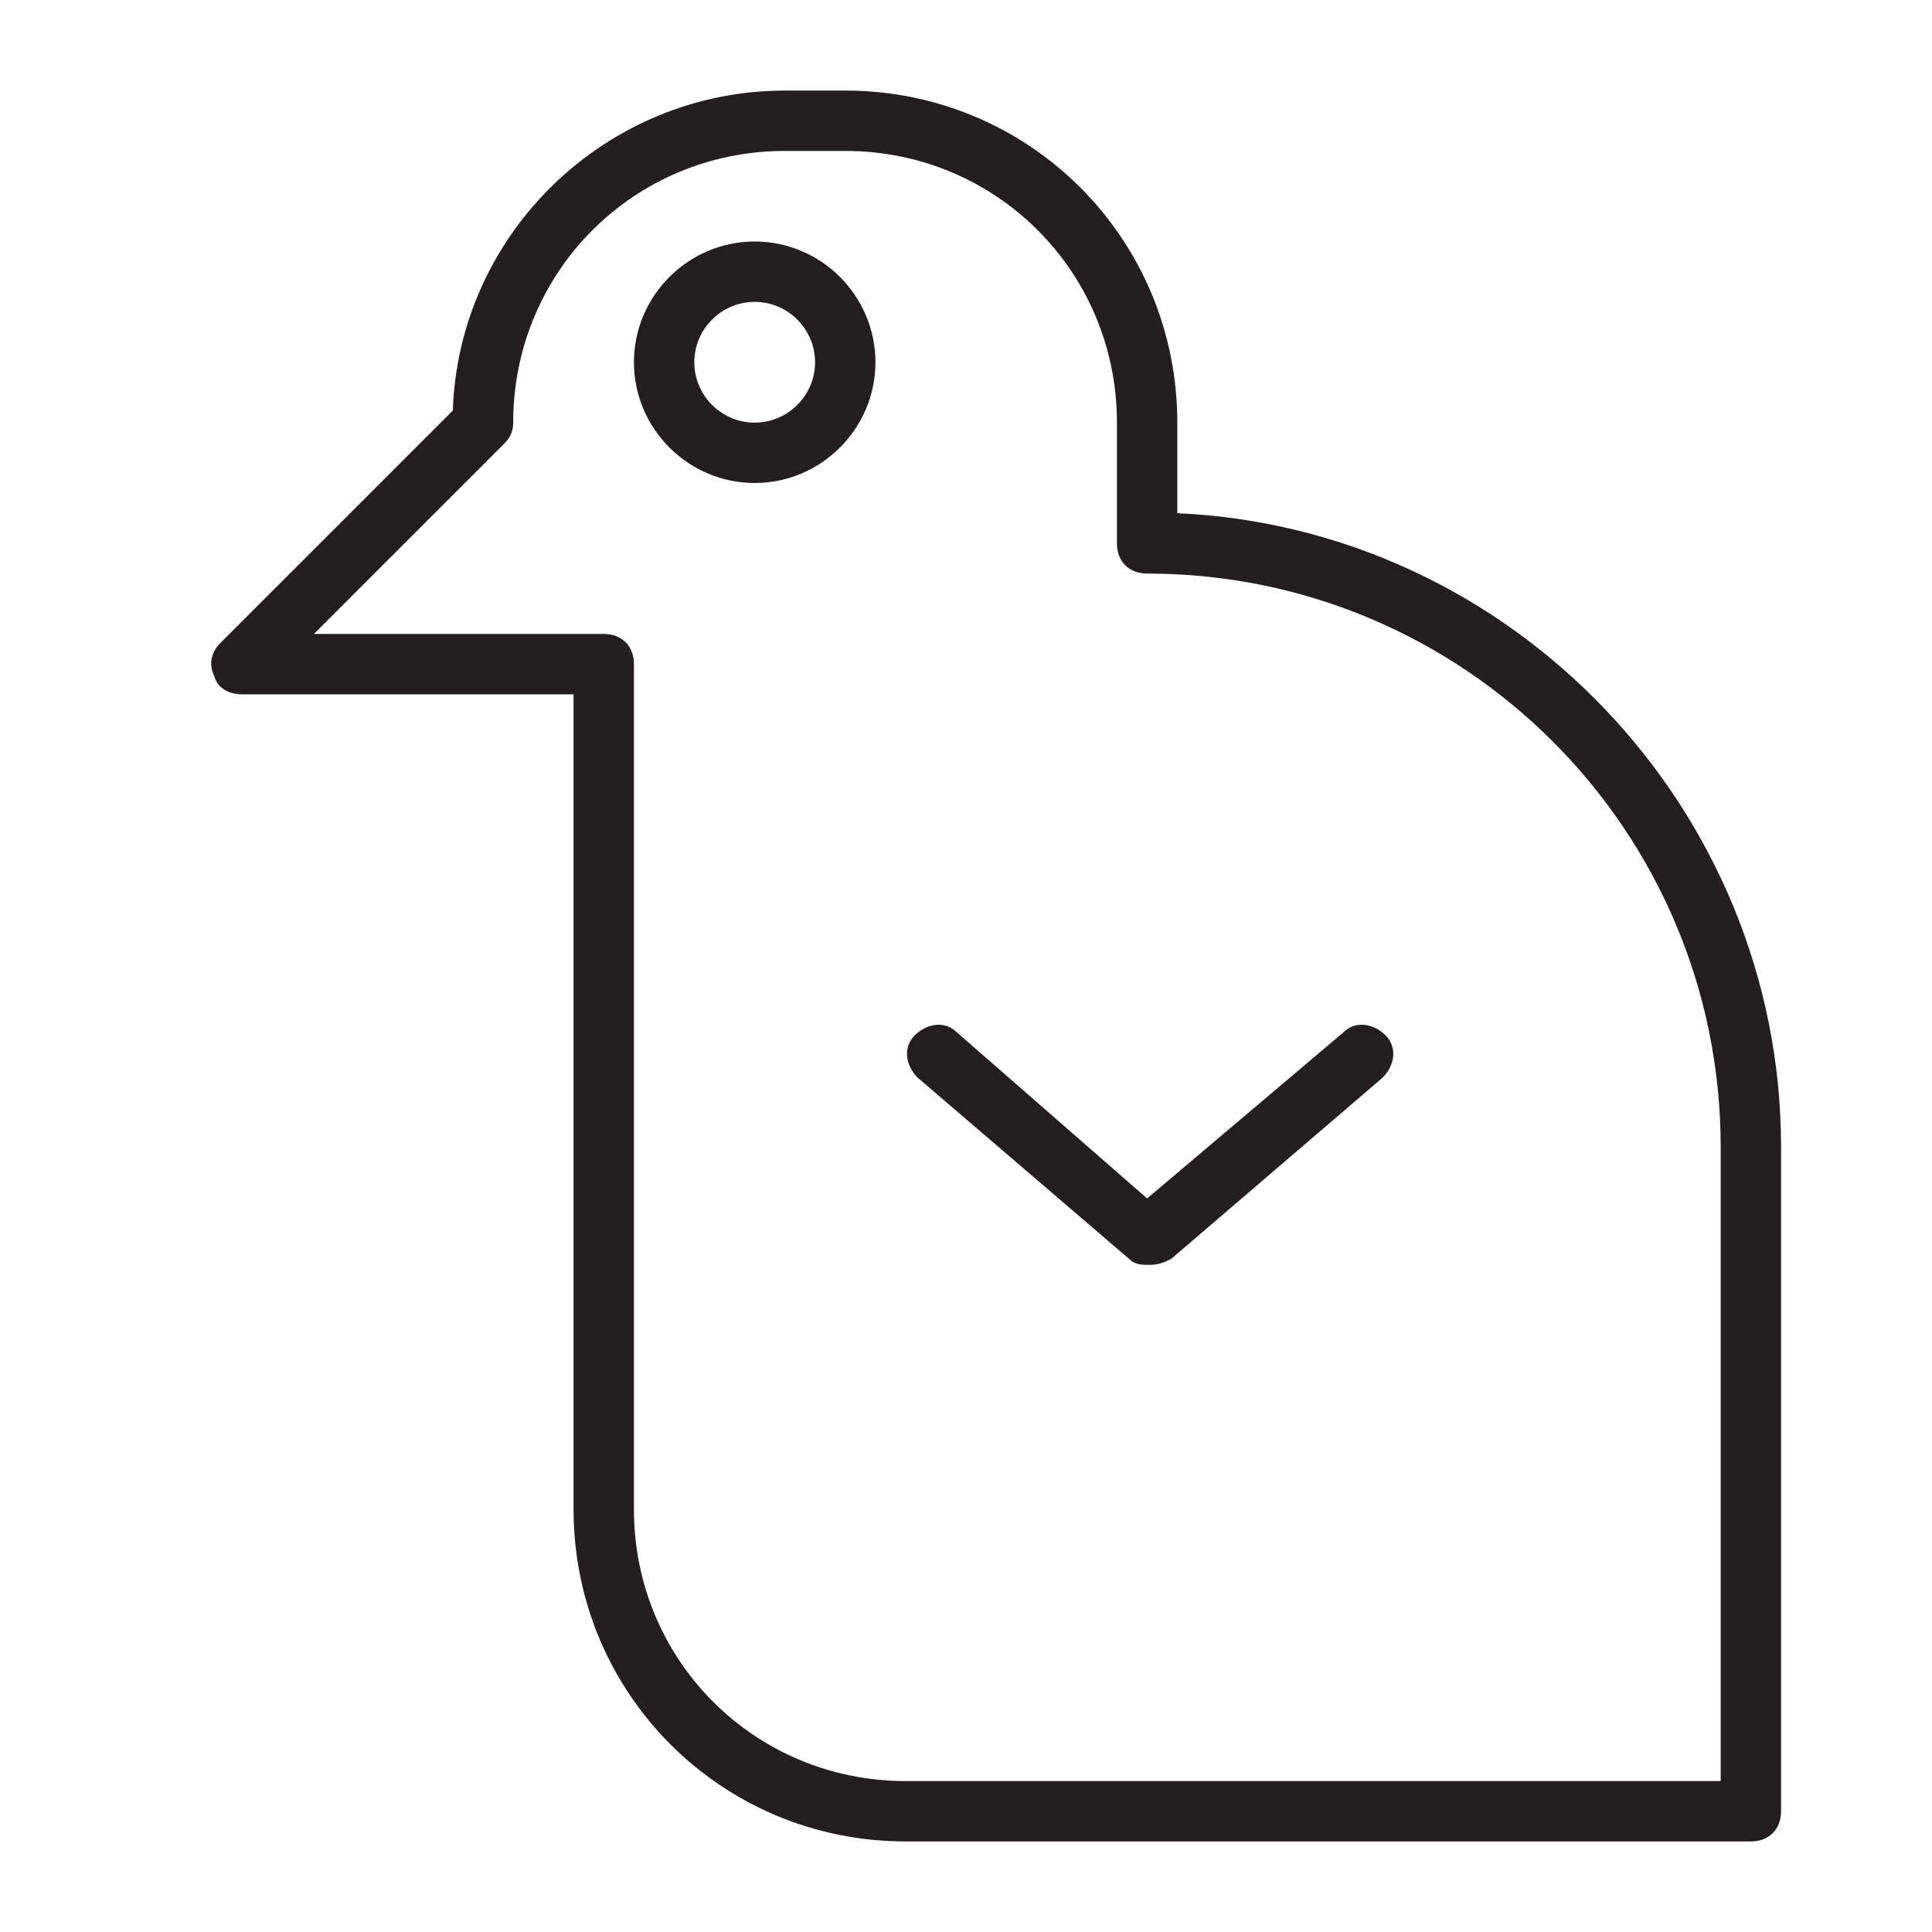 <?xml version="1.0" encoding="utf-8"?>
<!-- Generator: Adobe Illustrator 19.1.0, SVG Export Plug-In . SVG Version: 6.00 Build 0)  -->
<!DOCTYPE svg PUBLIC "-//W3C//DTD SVG 1.1//EN" "http://www.w3.org/Graphics/SVG/1.1/DTD/svg11.dtd">
<svg version="1.1" id="Layer_1" xmlns="http://www.w3.org/2000/svg" xmlns:xlink="http://www.w3.org/1999/xlink" x="0px" y="0px"
	 width="64px" height="64px" viewBox="0 0 64 64" enable-background="new 0 0 64 64" xml:space="preserve">
<path fill="#231F20" d="M28,3h-2c-5.9,0-10.8,4.7-11,10.6l-7.7,7.7C7,21.6,6.9,22,7.1,22.4C7.2,22.8,7.6,23,8,23h11v27
	c0,6.1,4.9,11,11,11h28c0.6,0,1-0.4,1-1V38c0-11.2-8.9-20.5-20-21v-3C39,7.9,34.1,3,28,3z M57,38v21H30c-5,0-9-4-9-9V22
	c0-0.6-0.4-1-1-1h-9.6l6.3-6.3c0.2-0.2,0.3-0.4,0.3-0.7c0-5,4-9,9-9h2c5,0,9,4,9,9v4c0,0.6,0.4,1,1,1C48.5,19,57,27.5,57,38z"/>
<path fill="#231F20" d="M31.7,34.2c-0.4-0.4-1-0.3-1.4,0.1c-0.4,0.4-0.3,1,0.1,1.4l7,6c0.2,0.2,0.4,0.2,0.7,0.2s0.5-0.1,0.7-0.2l7-6
	c0.4-0.4,0.5-1,0.1-1.4c-0.4-0.4-1-0.5-1.4-0.1L38,39.7L31.7,34.2z"/>
<path fill="#231F20" d="M25,8c-2.2,0-4,1.8-4,4s1.8,4,4,4s4-1.8,4-4S27.2,8,25,8z M25,14c-1.1,0-2-0.9-2-2s0.9-2,2-2s2,0.9,2,2
	S26.1,14,25,14z"/>
</svg>
